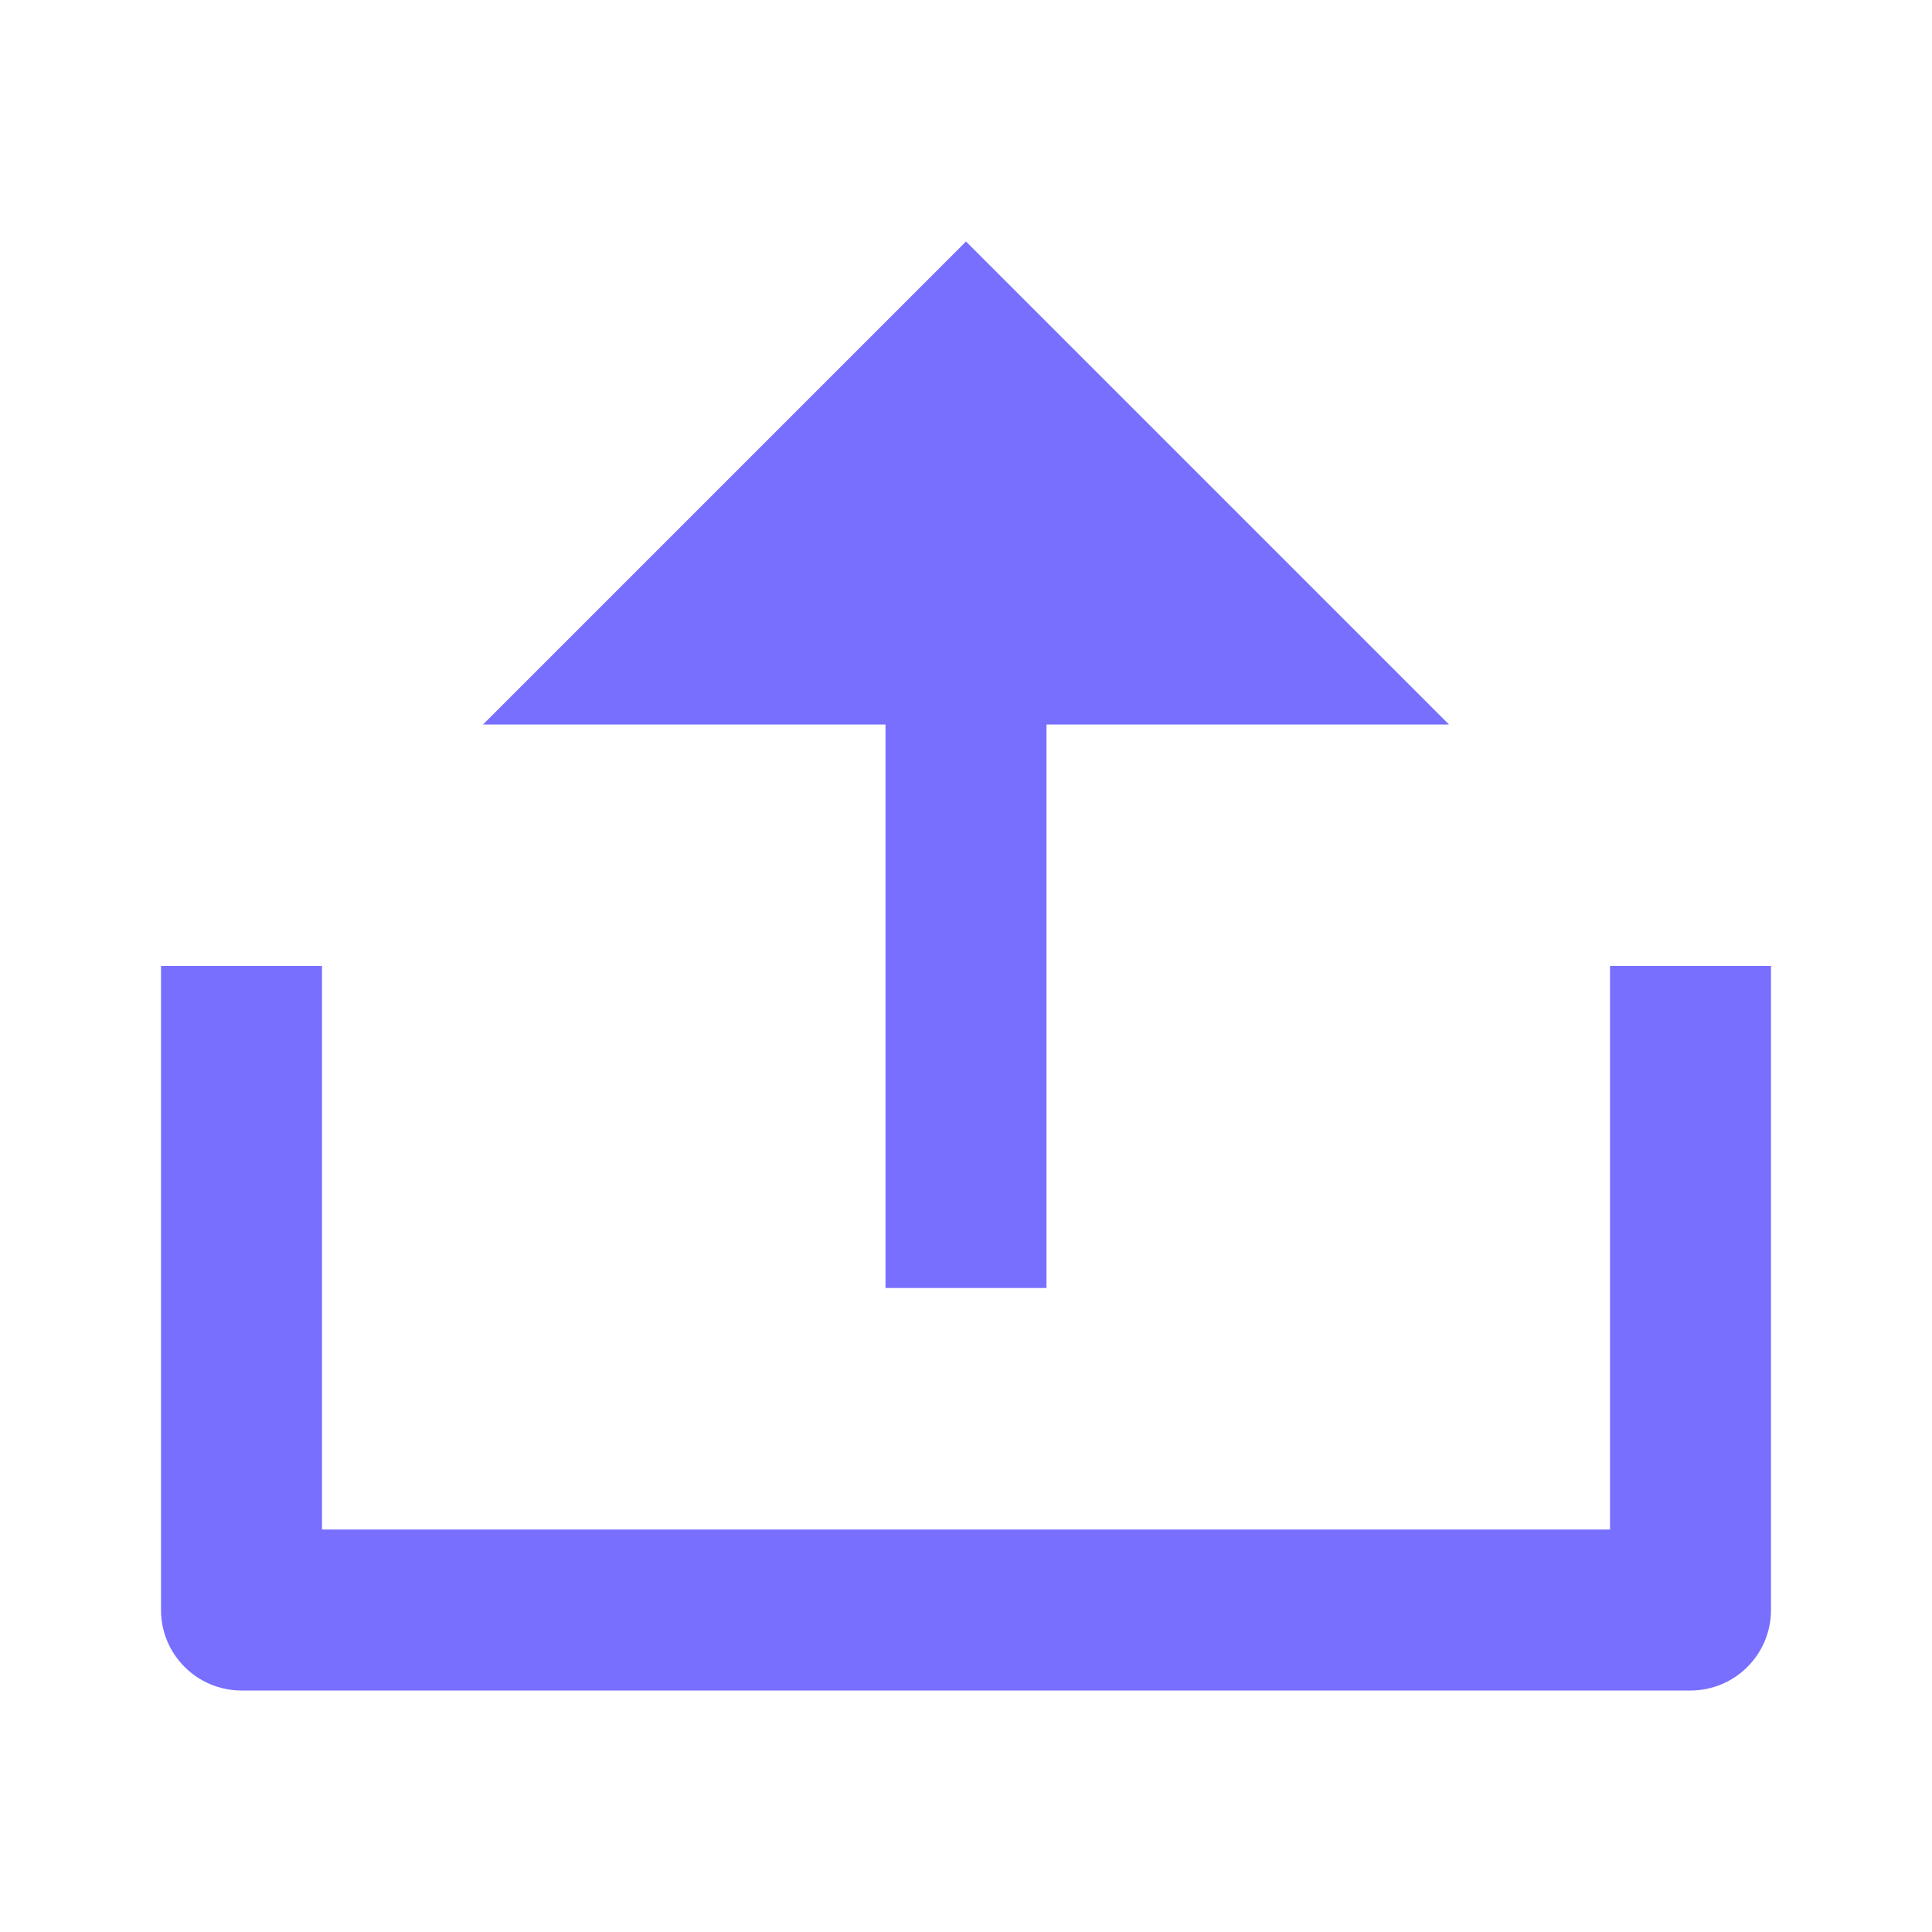 <svg xmlns="http://www.w3.org/2000/svg" viewBox="0 0 24 24" width="16" height="16"><path d="M4 19H20V12H22V20C22 20.552 21.552 21 21 21H3C2.448 21 2 20.552 2 20V12H4V19ZM13 9V16H11V9H6L12 3L18 9H13Z" fill="rgba(120,111,255,1)"></path></svg>